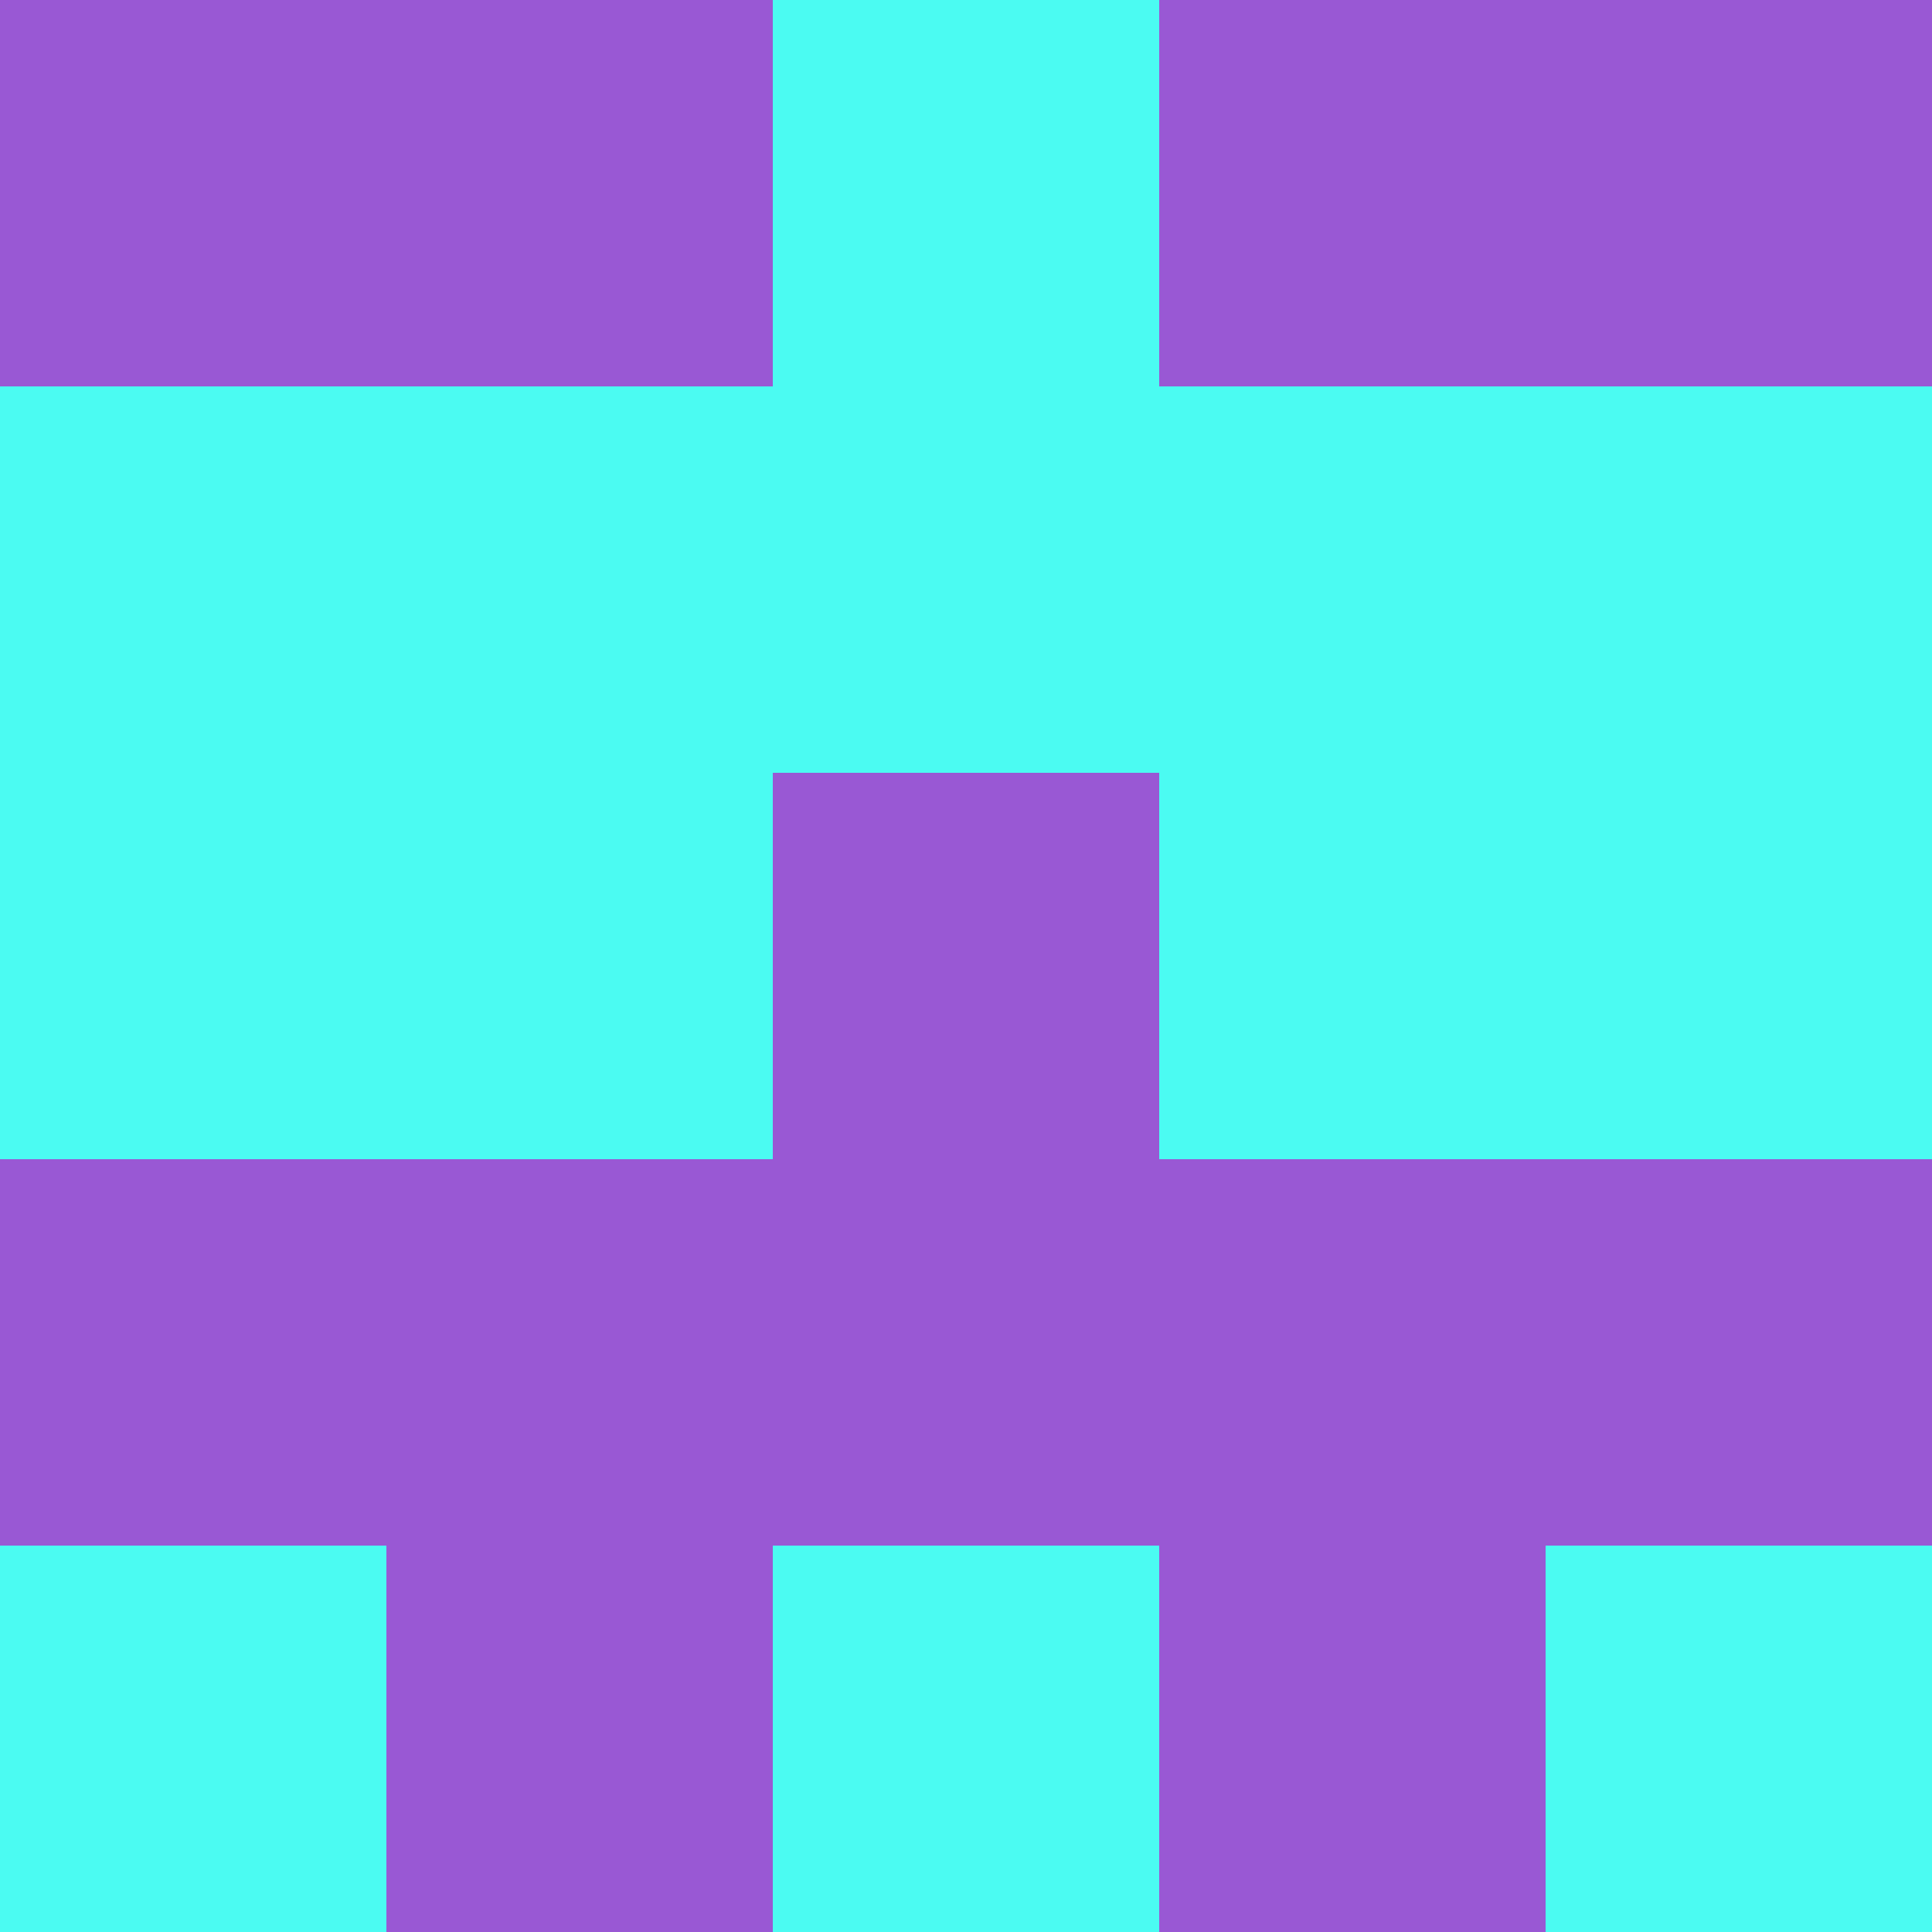 <?xml version="1.0" encoding="utf-8"?>
<!DOCTYPE svg PUBLIC "-//W3C//DTD SVG 20010904//EN"
        "http://www.w3.org/TR/2001/REC-SVG-20010904/DTD/svg10.dtd">

<svg width="400" height="400" viewBox="0 0 5 5"
    xmlns="http://www.w3.org/2000/svg"
    xmlns:xlink="http://www.w3.org/1999/xlink">
            <rect x="0" y="0" width="1" height="1" fill="#9958D4" />
        <rect x="0" y="1" width="1" height="1" fill="#4BFBF2" />
        <rect x="0" y="2" width="1" height="1" fill="#4BFBF2" />
        <rect x="0" y="3" width="1" height="1" fill="#9958D4" />
        <rect x="0" y="4" width="1" height="1" fill="#4BFBF2" />
                <rect x="1" y="0" width="1" height="1" fill="#9958D4" />
        <rect x="1" y="1" width="1" height="1" fill="#4BFBF2" />
        <rect x="1" y="2" width="1" height="1" fill="#4BFBF2" />
        <rect x="1" y="3" width="1" height="1" fill="#9958D4" />
        <rect x="1" y="4" width="1" height="1" fill="#9958D4" />
                <rect x="2" y="0" width="1" height="1" fill="#4BFBF2" />
        <rect x="2" y="1" width="1" height="1" fill="#4BFBF2" />
        <rect x="2" y="2" width="1" height="1" fill="#9958D4" />
        <rect x="2" y="3" width="1" height="1" fill="#9958D4" />
        <rect x="2" y="4" width="1" height="1" fill="#4BFBF2" />
                <rect x="3" y="0" width="1" height="1" fill="#9958D4" />
        <rect x="3" y="1" width="1" height="1" fill="#4BFBF2" />
        <rect x="3" y="2" width="1" height="1" fill="#4BFBF2" />
        <rect x="3" y="3" width="1" height="1" fill="#9958D4" />
        <rect x="3" y="4" width="1" height="1" fill="#9958D4" />
                <rect x="4" y="0" width="1" height="1" fill="#9958D4" />
        <rect x="4" y="1" width="1" height="1" fill="#4BFBF2" />
        <rect x="4" y="2" width="1" height="1" fill="#4BFBF2" />
        <rect x="4" y="3" width="1" height="1" fill="#9958D4" />
        <rect x="4" y="4" width="1" height="1" fill="#4BFBF2" />
        
</svg>


